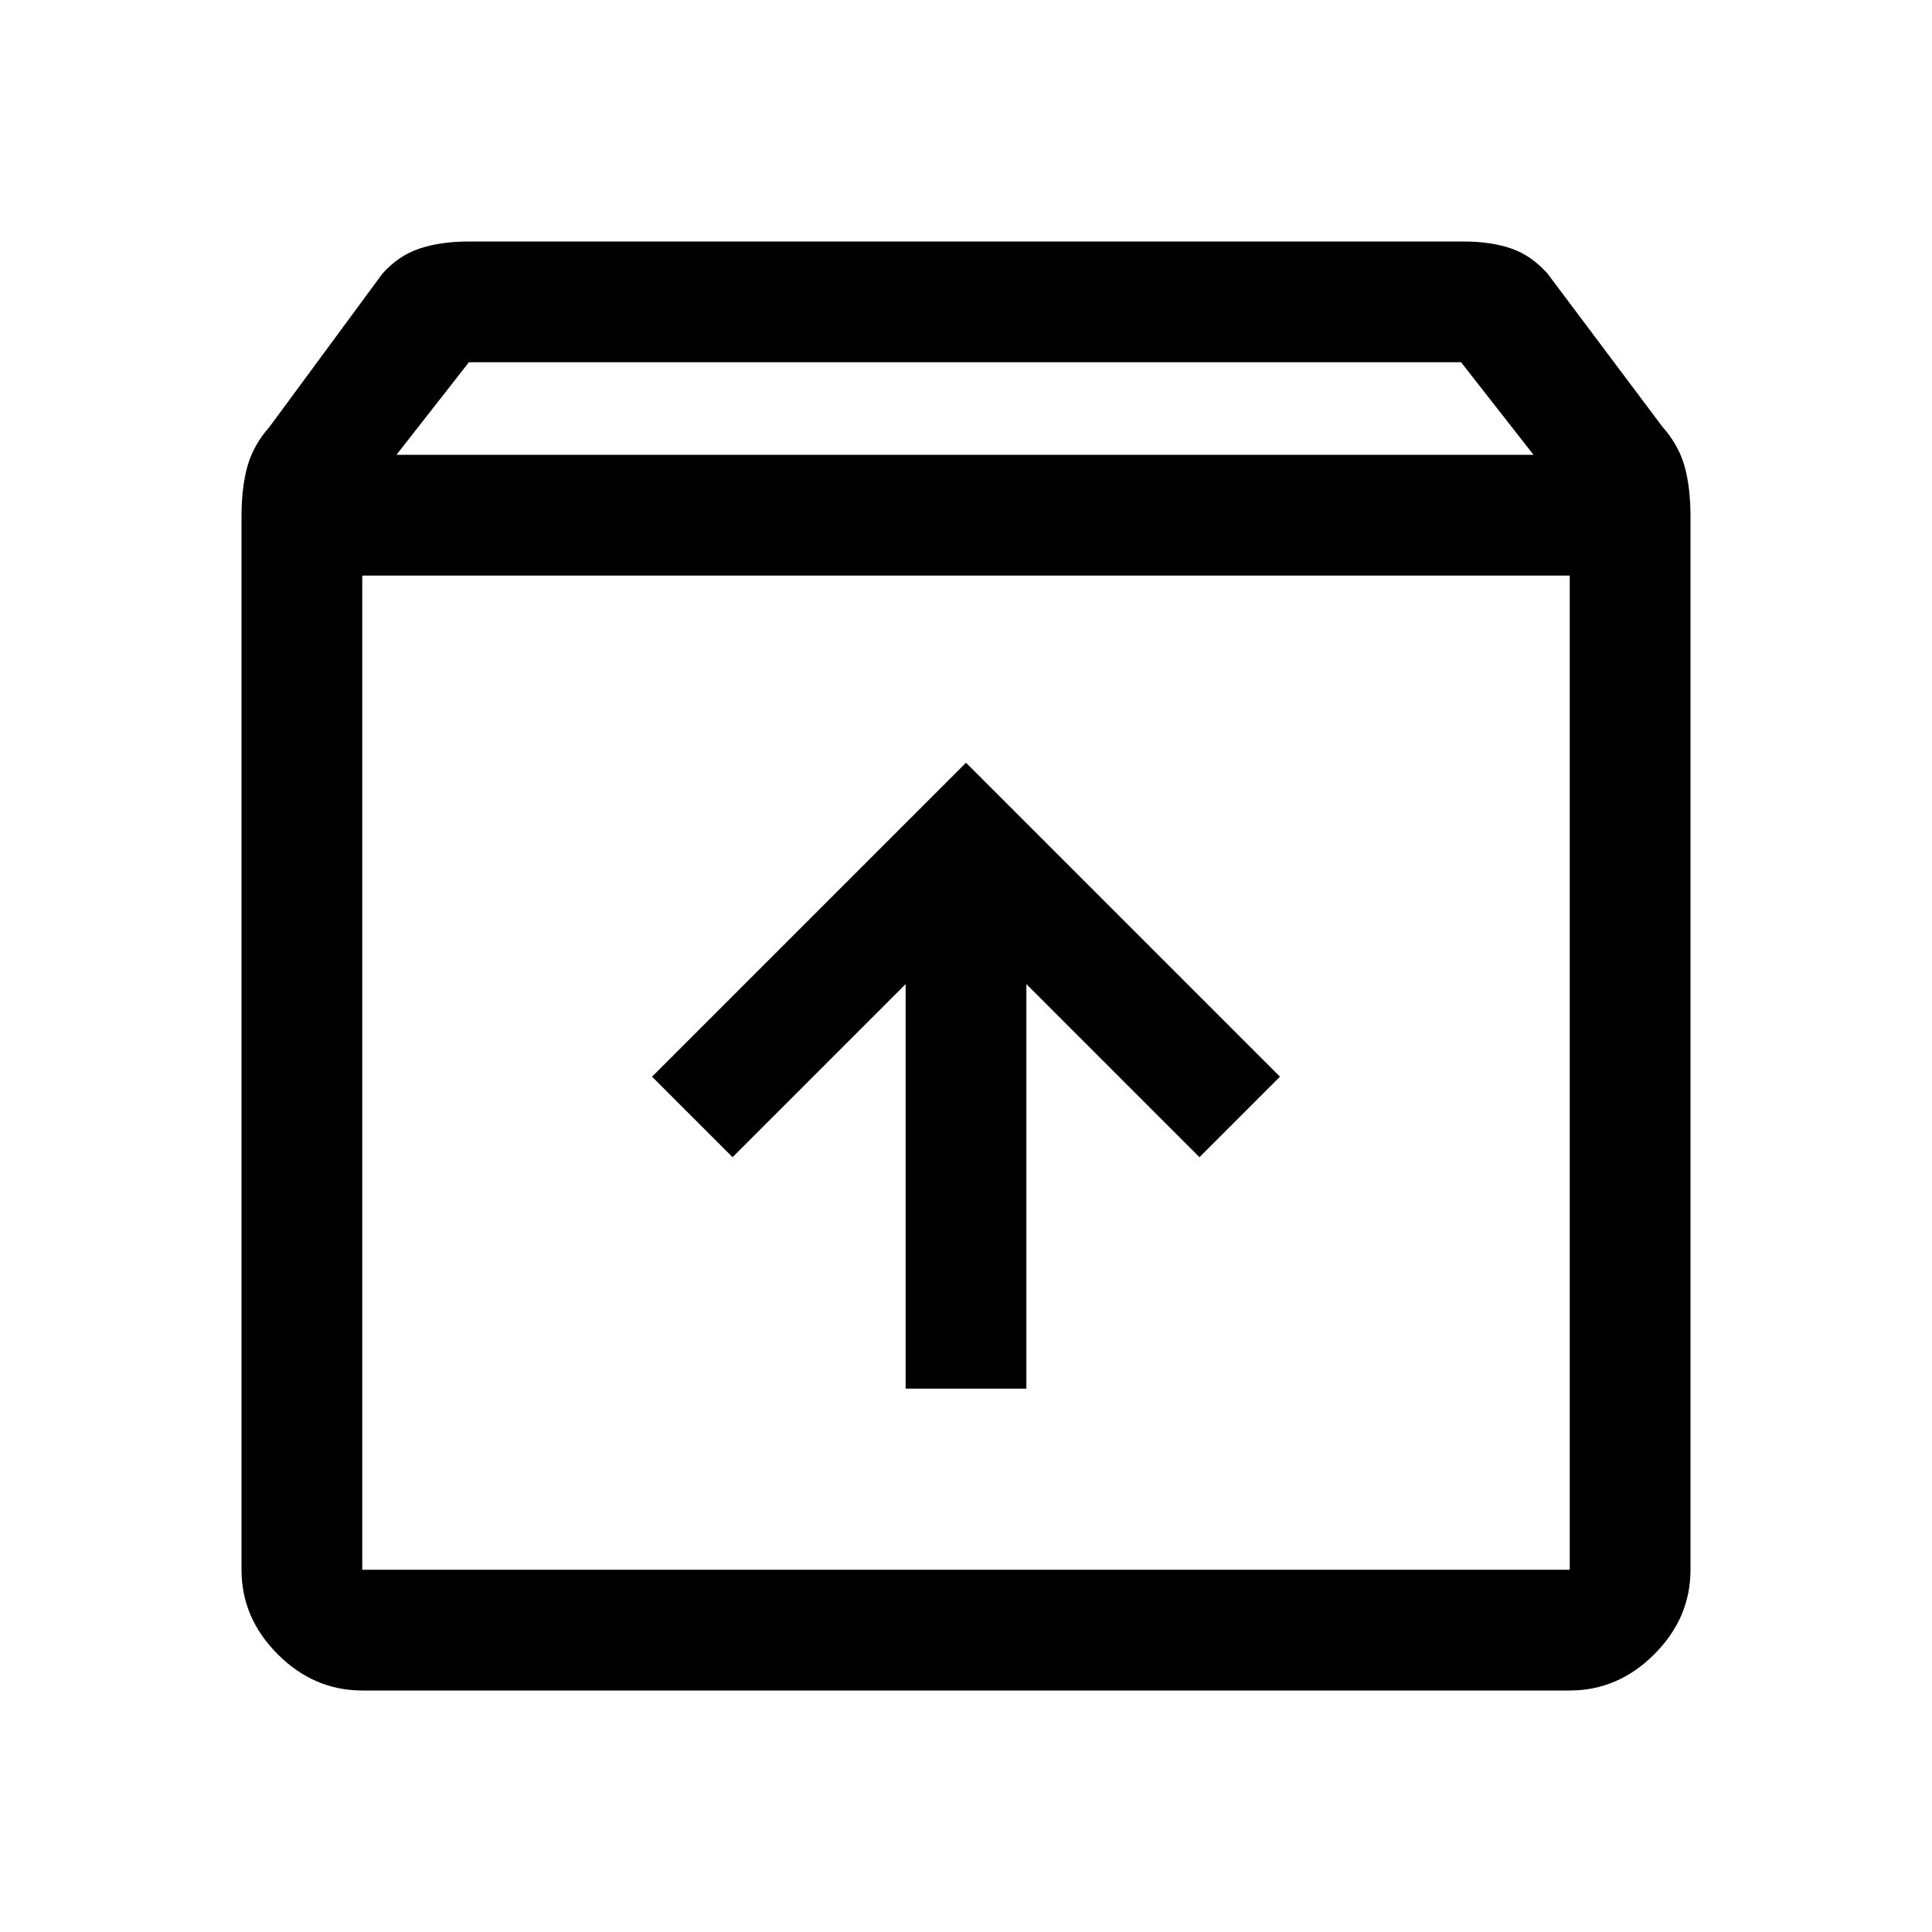 <svg xmlns="http://www.w3.org/2000/svg" height="48" width="48"><path d="M9 42Q7.8 42 6.9 41.1Q6 40.2 6 39V12.85Q6 12.1 6.15 11.575Q6.3 11.05 6.7 10.6L9.5 6.8Q9.9 6.35 10.425 6.175Q10.95 6 11.65 6H36.35Q37.05 6 37.55 6.175Q38.05 6.35 38.45 6.8L41.3 10.6Q41.7 11.05 41.85 11.575Q42 12.1 42 12.85V39Q42 40.2 41.1 41.1Q40.2 42 39 42ZM9.85 11.3H38.1L36.3 9H11.65ZM9 14.3V39Q9 39 9 39Q9 39 9 39H39Q39 39 39 39Q39 39 39 39V14.3ZM22.5 34.5H25.5V24.45L29.8 28.75L31.8 26.75L24 18.95L16.2 26.75L18.2 28.75L22.5 24.45ZM9 39H39Q39 39 39 39Q39 39 39 39H9Q9 39 9 39Q9 39 9 39Z"/></svg>